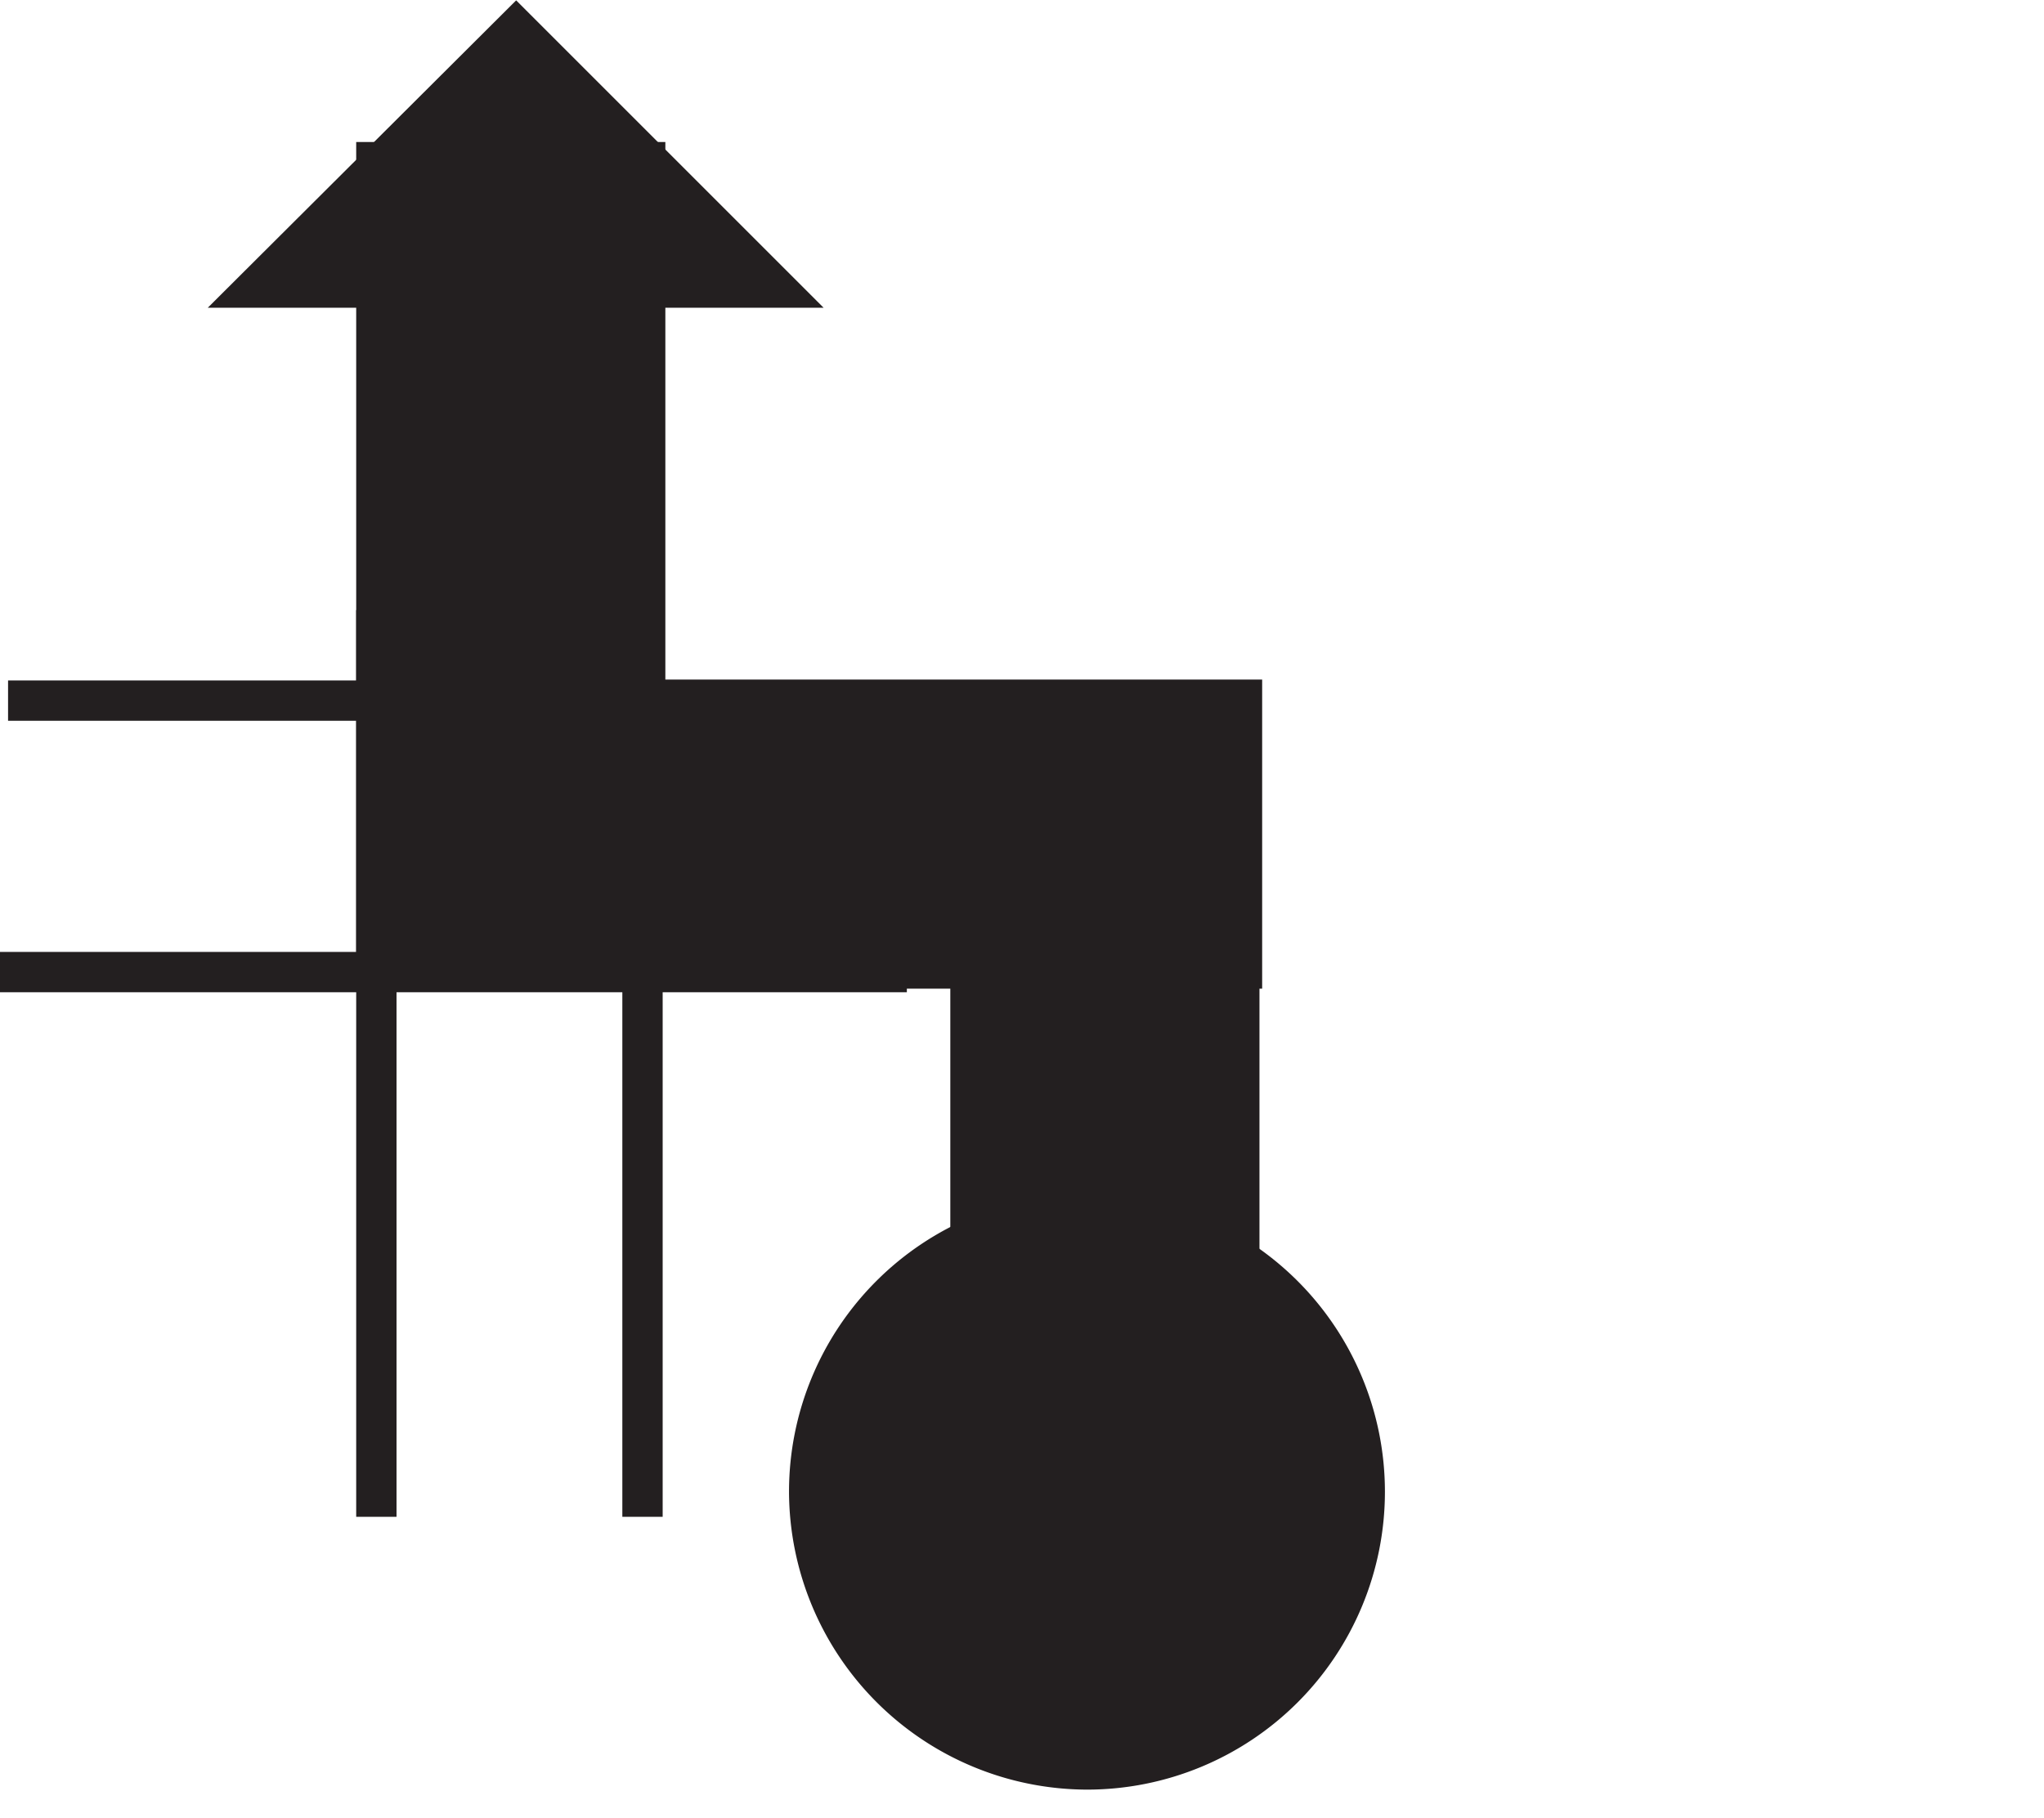 <svg id="Ebene_1" viewBox="0 0 22.81 20.29" xmlns="http://www.w3.org/2000/svg">
    <polygon fill="none" fill-rule="evenodd"
        points="12.13 0.31 1.45 0.31 1.45 20.29 12.13 20.29 22.81 20.29 22.81 0.31 12.13 0.31" />
    <path d="M88.18,108.59a3.25,3.25,0,1,0-3.25-3.25A3.26,3.26,0,0,0,88.18,108.59Z" fill="#231f20"
        stroke="#231f20" stroke-width="0.15" transform="translate(-76.05 -88.69)" />
    <polygon fill="#231f20" points="2.5 3.36 9.01 3.36 5.76 0.11 2.5 3.36" stroke="#231f20"
        stroke-width="0.15" />
    <rect fill="#231f20" height="3" stroke="#231f20" stroke-width="0.45" width="9.07" x="4.79"
        y="7.81" />
    <rect fill="#231f20" height="9" stroke="#231f20" stroke-width="0.45" width="3" x="10.83"
        y="7.87" />
    <rect fill="#231f20" height="9" stroke="#231f20" stroke-width="0.45" width="3" x="4.2"
        y="1.81" />
    <line fill="none" stroke="#231f20" stroke-width="0.45" x1="7.17" x2="7.17" y1="16.93"
        y2="6.9" />
    <line fill="none" stroke="#231f20" stroke-width="0.45" x1="4.2" x2="4.2" y1="16.93" y2="6.81" />
    <line fill="none" stroke="#231f20" stroke-width="0.45" x1="10.12" x2="0.09" y1="7.82"
        y2="7.82" />
    <line fill="none" stroke="#231f20" stroke-width="0.45" x1="10.12" y1="10.85" y2="10.85" />
</svg>